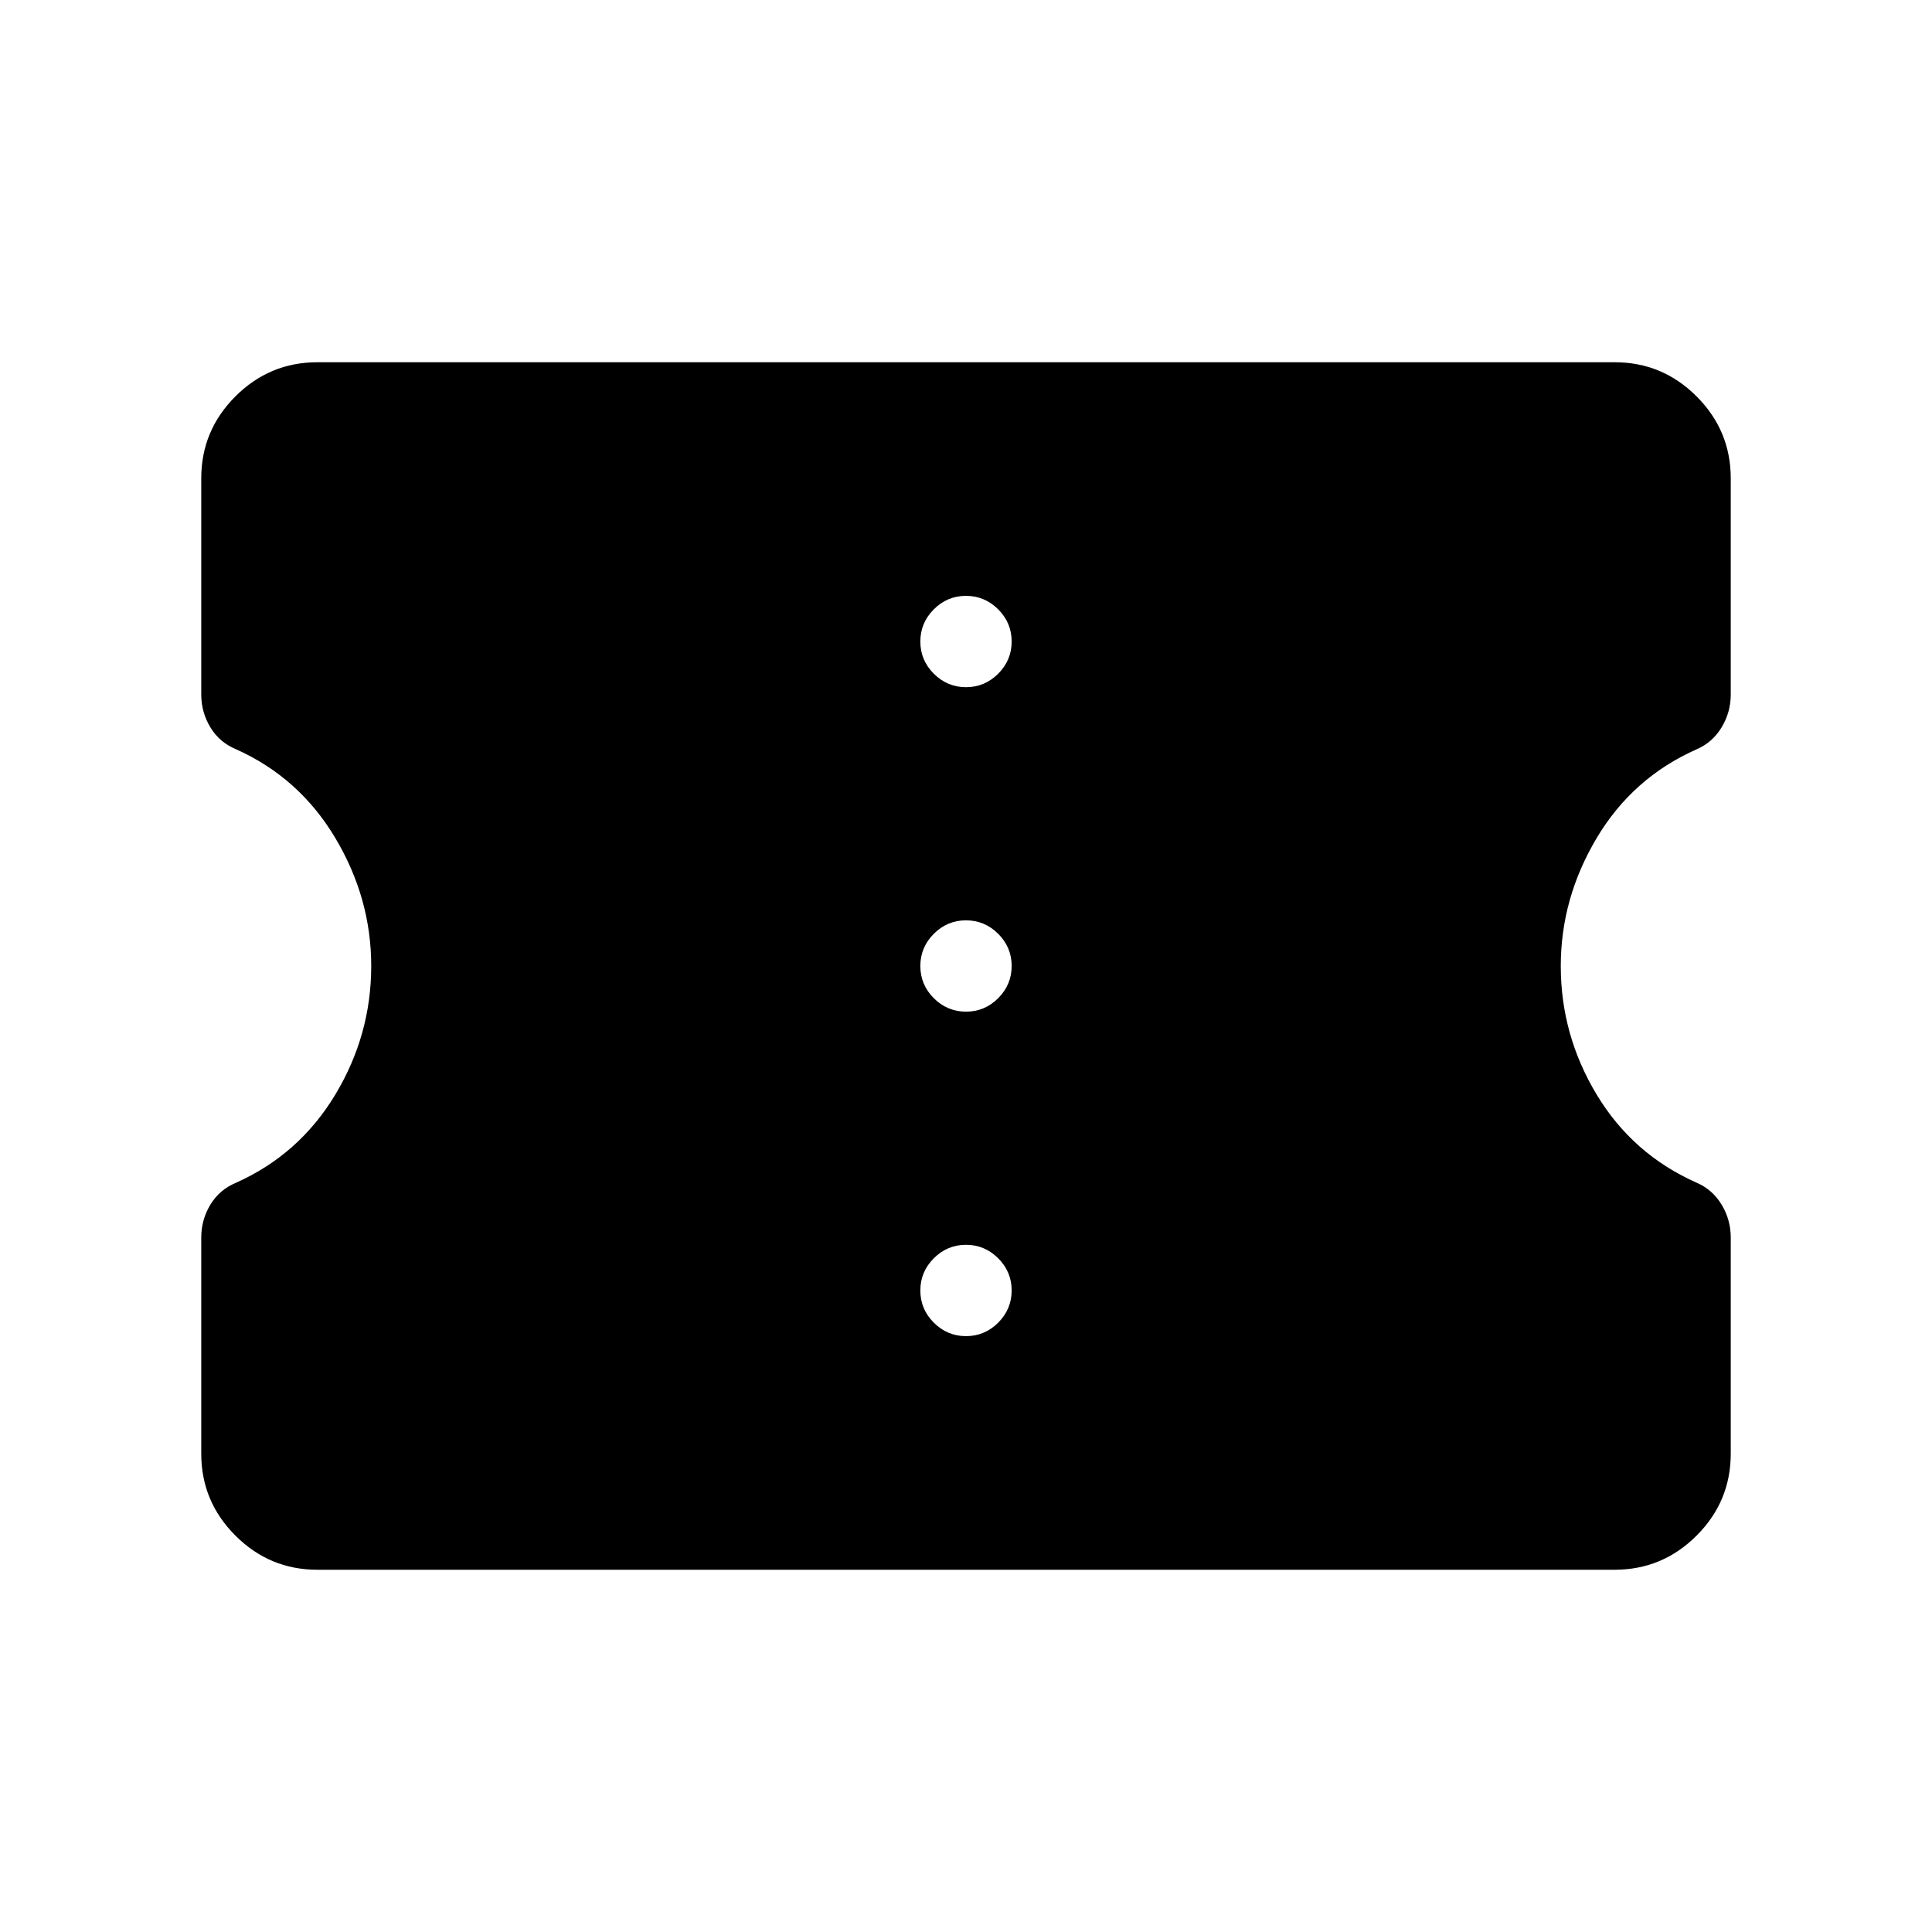 <svg xmlns="http://www.w3.org/2000/svg" height="48" viewBox="0 -960 960 960" width="48"><path d="M157.69-180q-23.75 0-40.72-16.97T100-237.69v-107.39q0-8.84 4.54-16.34t12.77-10.89q31.38-14.07 49.27-43.74 17.88-29.67 17.88-63.97 0-33.67-17.88-63.63-17.89-29.97-49.27-44.04-8.23-3.39-12.77-10.89-4.54-7.5-4.54-16.34v-107.39q0-23.75 16.97-40.72T157.69-780h644.62q23.75 0 40.72 16.97T860-722.31v107.39q0 8.84-4.54 16.34t-12.38 10.89q-31.77 14.07-49.66 44.05-17.88 29.98-17.88 63.66 0 34.29 17.88 63.94 17.89 29.66 49.66 43.73 7.84 3.39 12.38 10.89 4.54 7.5 4.54 16.34v107.39q0 23.75-16.97 40.72T802.31-180H157.69Zm322.32-116.08q9.3 0 15.99-6.7 6.69-6.71 6.69-16 0-9.3-6.7-15.99-6.71-6.69-16-6.69-9.3 0-15.99 6.7-6.69 6.71-6.69 16 0 9.3 6.7 15.99 6.71 6.69 16 6.69Zm0-161.23q9.3 0 15.99-6.7 6.69-6.71 6.69-16 0-9.3-6.7-15.99-6.71-6.69-16-6.69-9.3 0-15.99 6.7-6.69 6.71-6.69 16 0 9.3 6.7 15.99 6.71 6.69 16 6.69Zm0-161.23q9.3 0 15.99-6.7 6.69-6.71 6.69-16 0-9.3-6.7-15.99-6.71-6.69-16-6.69-9.3 0-15.99 6.7-6.69 6.71-6.69 16 0 9.3 6.7 15.99 6.71 6.69 16 6.69Z"/></svg>